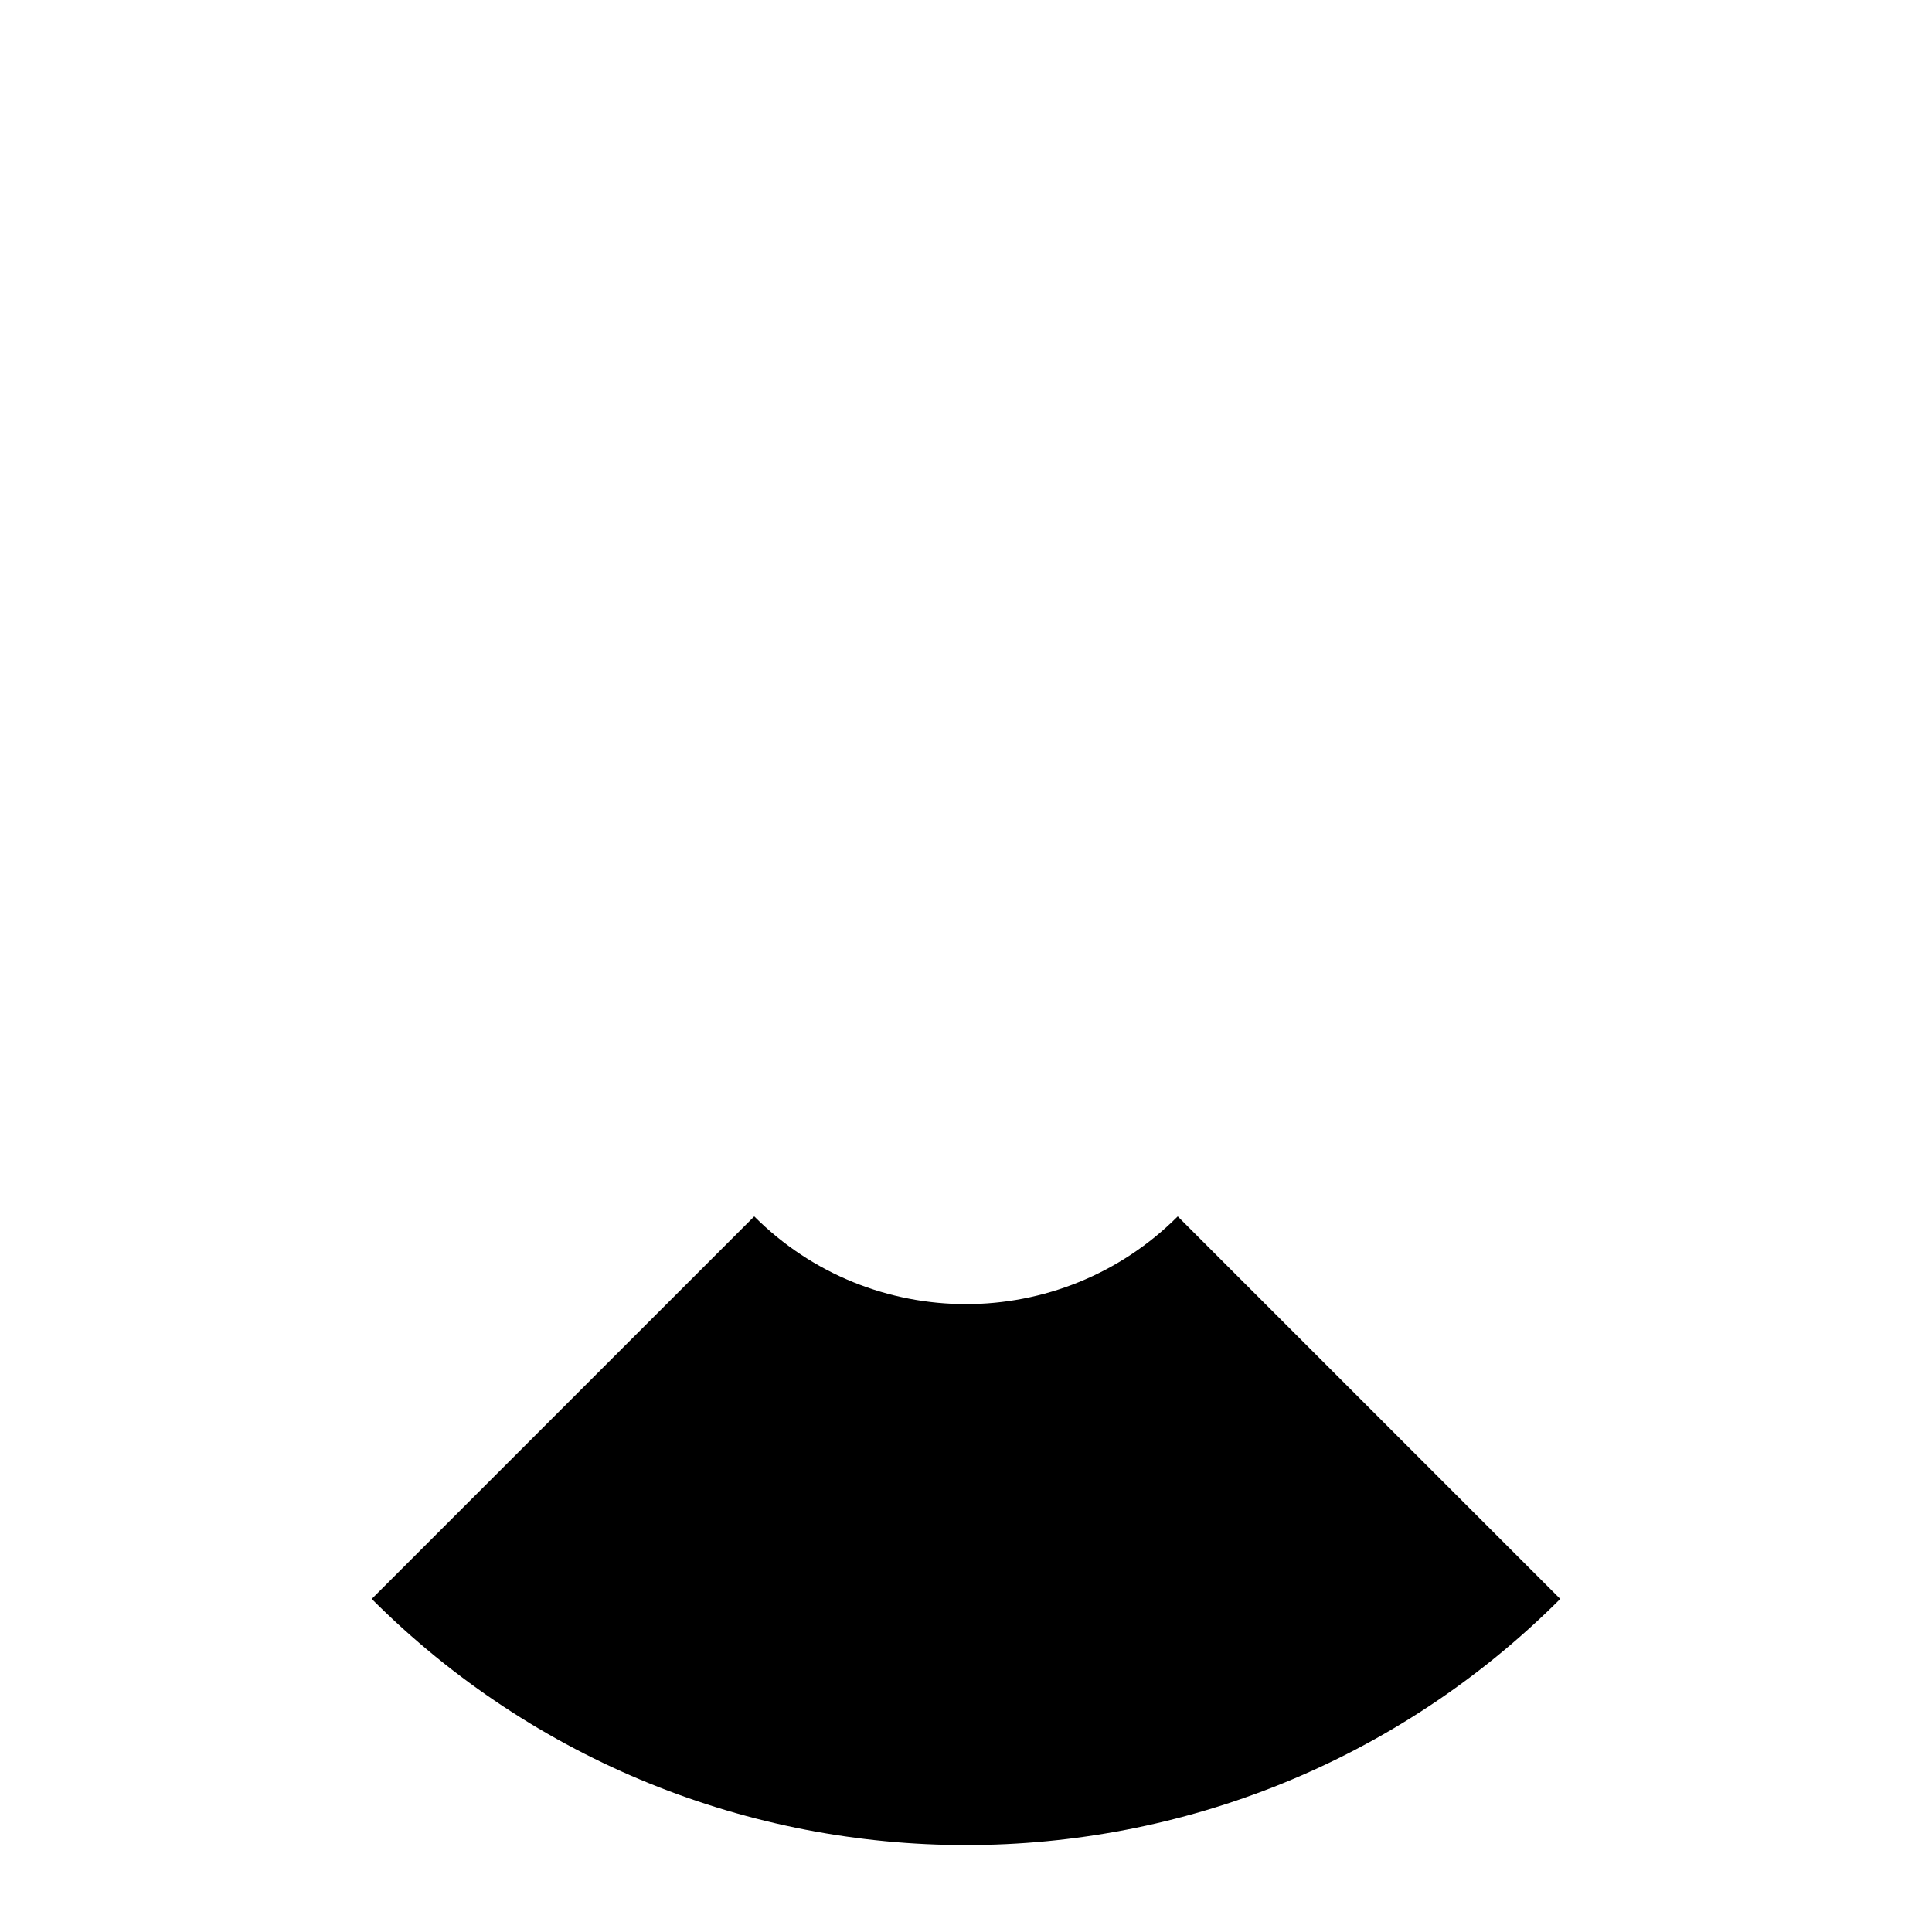 <svg xmlns="http://www.w3.org/2000/svg" width="100" height="100" viewBox="0 0 100 100" xmlns:xlink="http://www.w3.org/1999/xlink">
  <title>
    RadialMenuBottomShadow
  </title>
  <defs>
    <path id="b" d="M80.758 80.76c-16.988 16.988-44.53 16.988-61.518 0l19.799-19.799c6.053 6.053 15.867 6.053 21.92 0l19.8 19.8z"/>
    <filter id="a" width="200%" height="200%" x="-50%" y="-50%" filterUnits="objectBoundingBox">
      <feOffset dy="2" in="SourceAlpha" result="shadowOffsetOuter1"/>
      <feGaussianBlur stdDeviation="2" in="shadowOffsetOuter1" result="shadowBlurOuter1"/>
      <feColorMatrix values="0 0 0 0 0 0 0 0 0 0 0 0 0 0 0 0 0 0 0.5 0" in="shadowBlurOuter1"/>
    </filter>
  </defs>
  <use fill="black" fill-rule="evenodd" filter="url(#a)" xlink:href="#b"/>
</svg>
